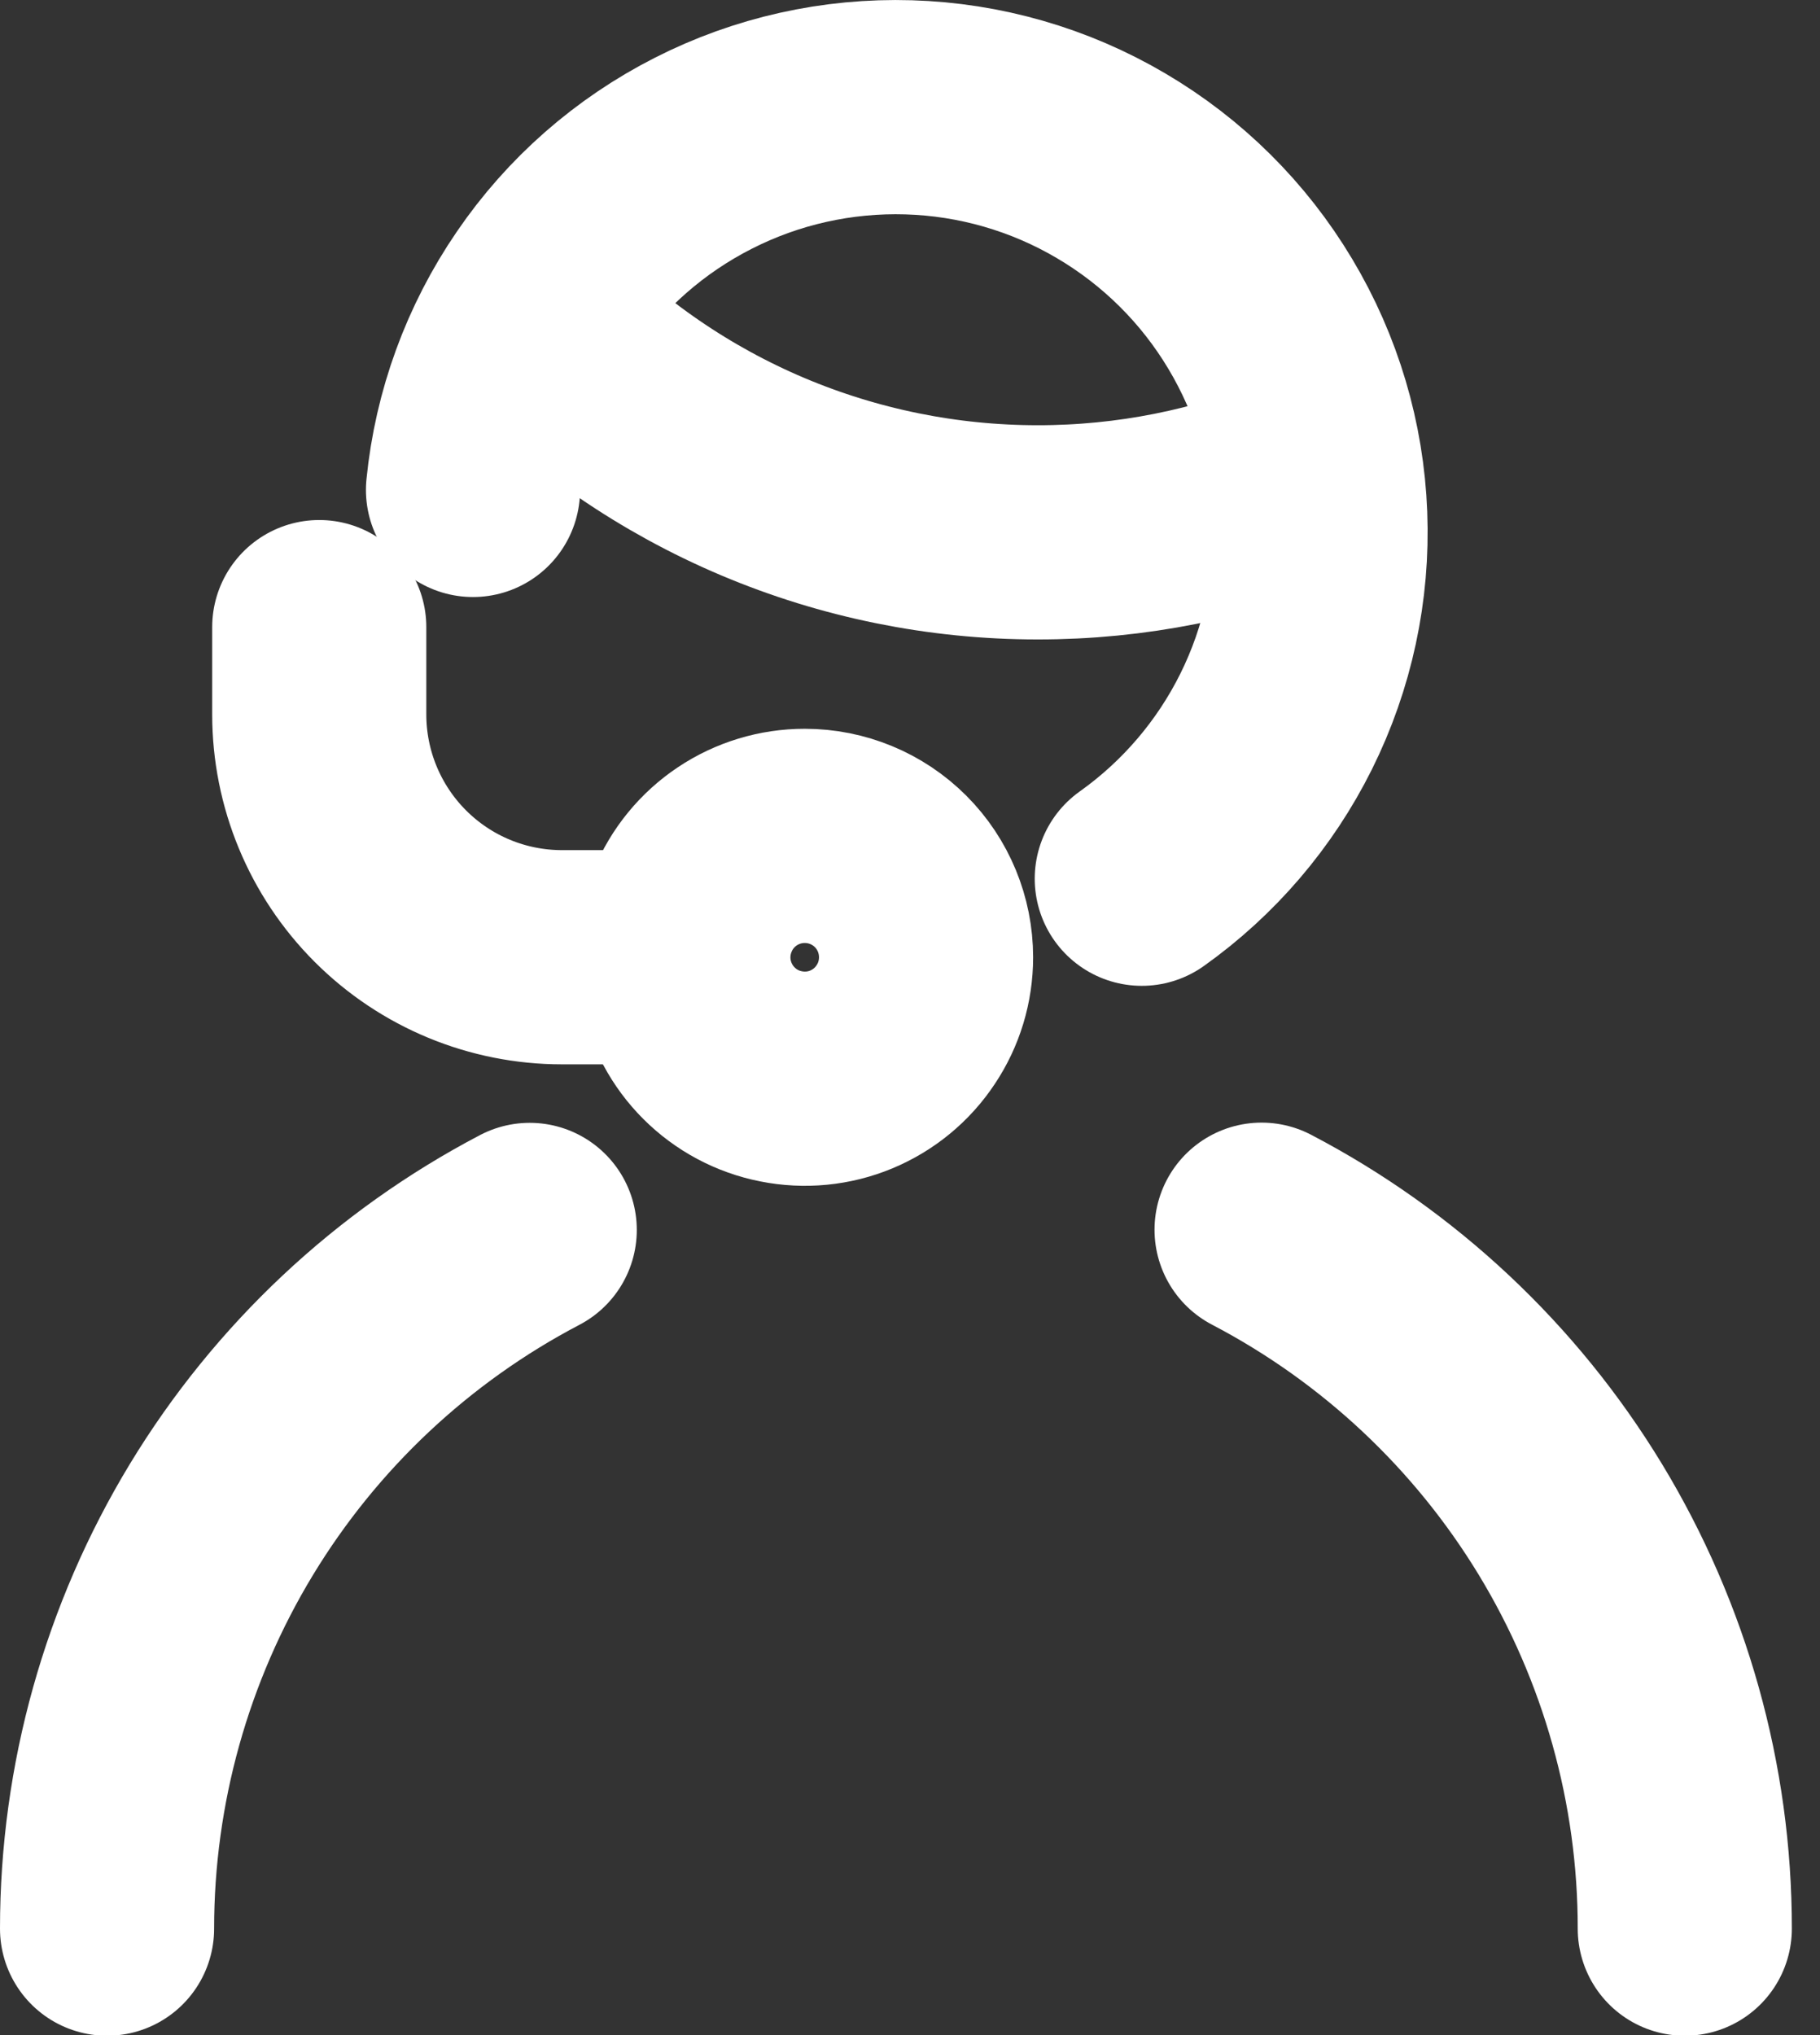 <svg width="17" height="19" viewBox="0 0 17 19" fill="none" xmlns="http://www.w3.org/2000/svg">
<rect x="0" y="0" width="17" height="19" fill="#333333" stroke="none"/>
<path d="M4.418 4.574C4.484 3.912 4.716 3.277 5.092 2.728C5.467 2.178 5.976 1.732 6.569 1.431C7.162 1.129 7.822 0.982 8.488 1.002C9.153 1.022 9.803 1.209 10.377 1.547C10.951 1.884 11.431 2.36 11.772 2.931C12.114 3.502 12.307 4.15 12.332 4.816C12.358 5.481 12.216 6.142 11.919 6.738C11.628 7.322 11.197 7.826 10.665 8.204" stroke="white" stroke-width="2" stroke-linecap="round" stroke-linejoin="round"/>
<path d="M4.96 2.967C5.574 3.601 6.309 4.105 7.122 4.449C7.935 4.793 8.809 4.97 9.691 4.97C10.559 4.971 11.419 4.8 12.22 4.467" stroke="white" stroke-width="2" stroke-linecap="round" stroke-linejoin="round"/>
<path d="M7.517 7.804C7.293 7.804 7.074 7.87 6.887 7.995C6.701 8.119 6.555 8.297 6.47 8.504C6.384 8.711 6.361 8.939 6.405 9.159C6.449 9.379 6.557 9.581 6.715 9.739C6.874 9.898 7.076 10.006 7.296 10.049C7.516 10.093 7.744 10.071 7.951 9.985C8.158 9.899 8.335 9.754 8.459 9.567C8.584 9.381 8.65 9.162 8.65 8.937C8.65 8.637 8.531 8.348 8.319 8.136C8.106 7.923 7.818 7.804 7.517 7.804Z" stroke="white" stroke-width="2" stroke-linecap="round" stroke-linejoin="round"/>
<path d="M2.982 5.855V6.67C2.982 7.271 3.221 7.848 3.646 8.273C4.072 8.699 4.648 8.937 5.25 8.937H6.325" stroke="white" stroke-width="2" stroke-linecap="round" stroke-linejoin="round"/>
<path d="M15.737 18.006C15.738 16.659 15.367 15.337 14.668 14.185C13.971 13.038 12.974 12.103 11.784 11.481" stroke="white" stroke-width="2" stroke-linecap="round" stroke-linejoin="round"/>
<path d="M1 18.006C1 16.659 1.37 15.337 2.069 14.185C2.765 13.039 3.76 12.105 4.948 11.483" stroke="white" stroke-width="2" stroke-linecap="round" stroke-linejoin="round"/>
</svg>
